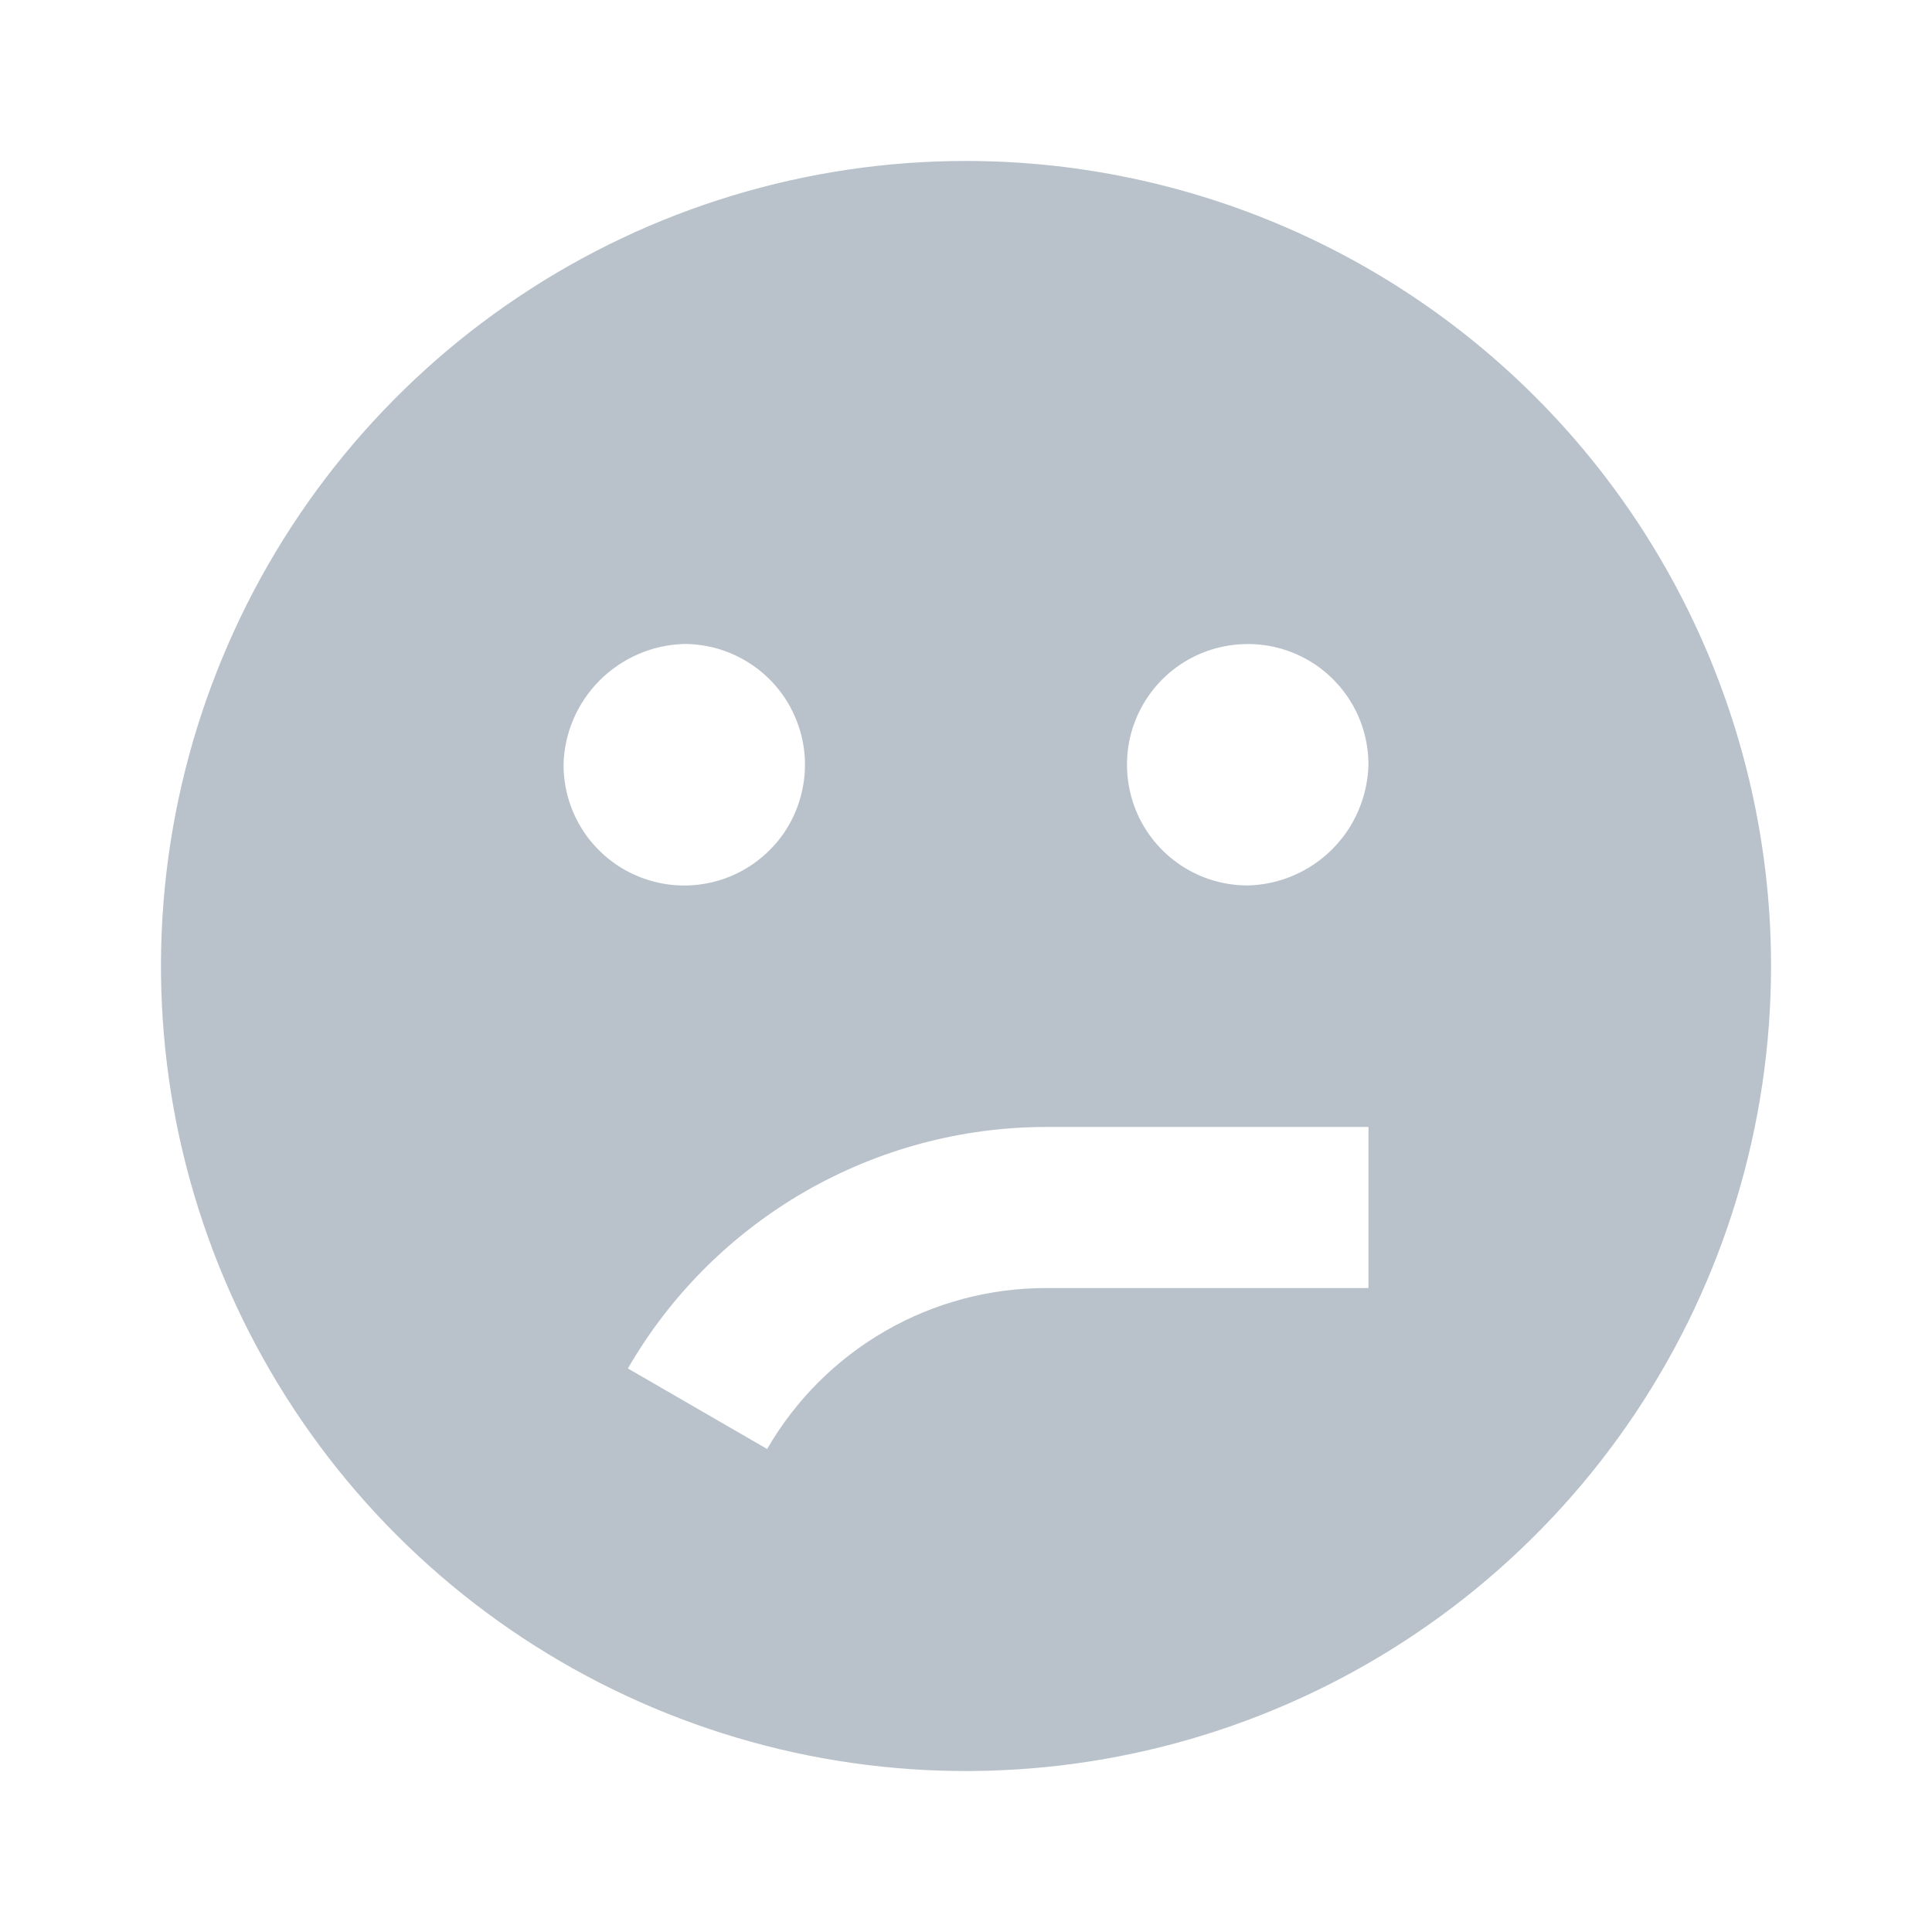 <svg width="16" height="16" viewBox="0 0 16 16" fill="none" xmlns="http://www.w3.org/2000/svg">
<path d="M8 1.333C6.681 1.333 5.392 1.724 4.296 2.457C3.2 3.189 2.345 4.231 1.841 5.449C1.336 6.667 1.204 8.007 1.461 9.301C1.719 10.594 2.354 11.782 3.286 12.714C4.218 13.646 5.406 14.281 6.699 14.539C7.993 14.796 9.333 14.664 10.551 14.159C11.769 13.655 12.81 12.8 13.543 11.704C14.276 10.607 14.667 9.319 14.667 8C14.667 7.125 14.494 6.258 14.159 5.449C13.824 4.64 13.333 3.905 12.714 3.286C12.095 2.667 11.36 2.176 10.551 1.841C9.742 1.506 8.875 1.333 8 1.333ZM5.667 5.333C5.864 5.333 6.058 5.392 6.222 5.502C6.387 5.612 6.515 5.768 6.59 5.951C6.666 6.133 6.686 6.334 6.647 6.528C6.609 6.722 6.514 6.901 6.374 7.04C6.234 7.18 6.056 7.276 5.862 7.314C5.668 7.353 5.467 7.333 5.284 7.257C5.101 7.182 4.945 7.053 4.835 6.889C4.725 6.724 4.667 6.531 4.667 6.333C4.673 6.07 4.781 5.82 4.967 5.634C5.153 5.448 5.404 5.34 5.667 5.333ZM11.333 10.667H8.667C8.198 10.666 7.737 10.789 7.331 11.023C6.925 11.257 6.588 11.594 6.353 12L5.2 11.333C5.551 10.725 6.057 10.22 6.665 9.869C7.274 9.518 7.964 9.333 8.667 9.333H11.333M10.333 7.333C10.136 7.333 9.942 7.275 9.778 7.165C9.613 7.055 9.485 6.899 9.409 6.716C9.334 6.533 9.314 6.332 9.352 6.138C9.391 5.944 9.486 5.766 9.626 5.626C9.766 5.486 9.944 5.391 10.138 5.353C10.332 5.314 10.533 5.334 10.716 5.409C10.899 5.485 11.055 5.613 11.165 5.778C11.275 5.942 11.333 6.136 11.333 6.333C11.326 6.596 11.219 6.847 11.033 7.033C10.847 7.219 10.596 7.327 10.333 7.333Z" fill="#B9C2CB"/>
</svg>
